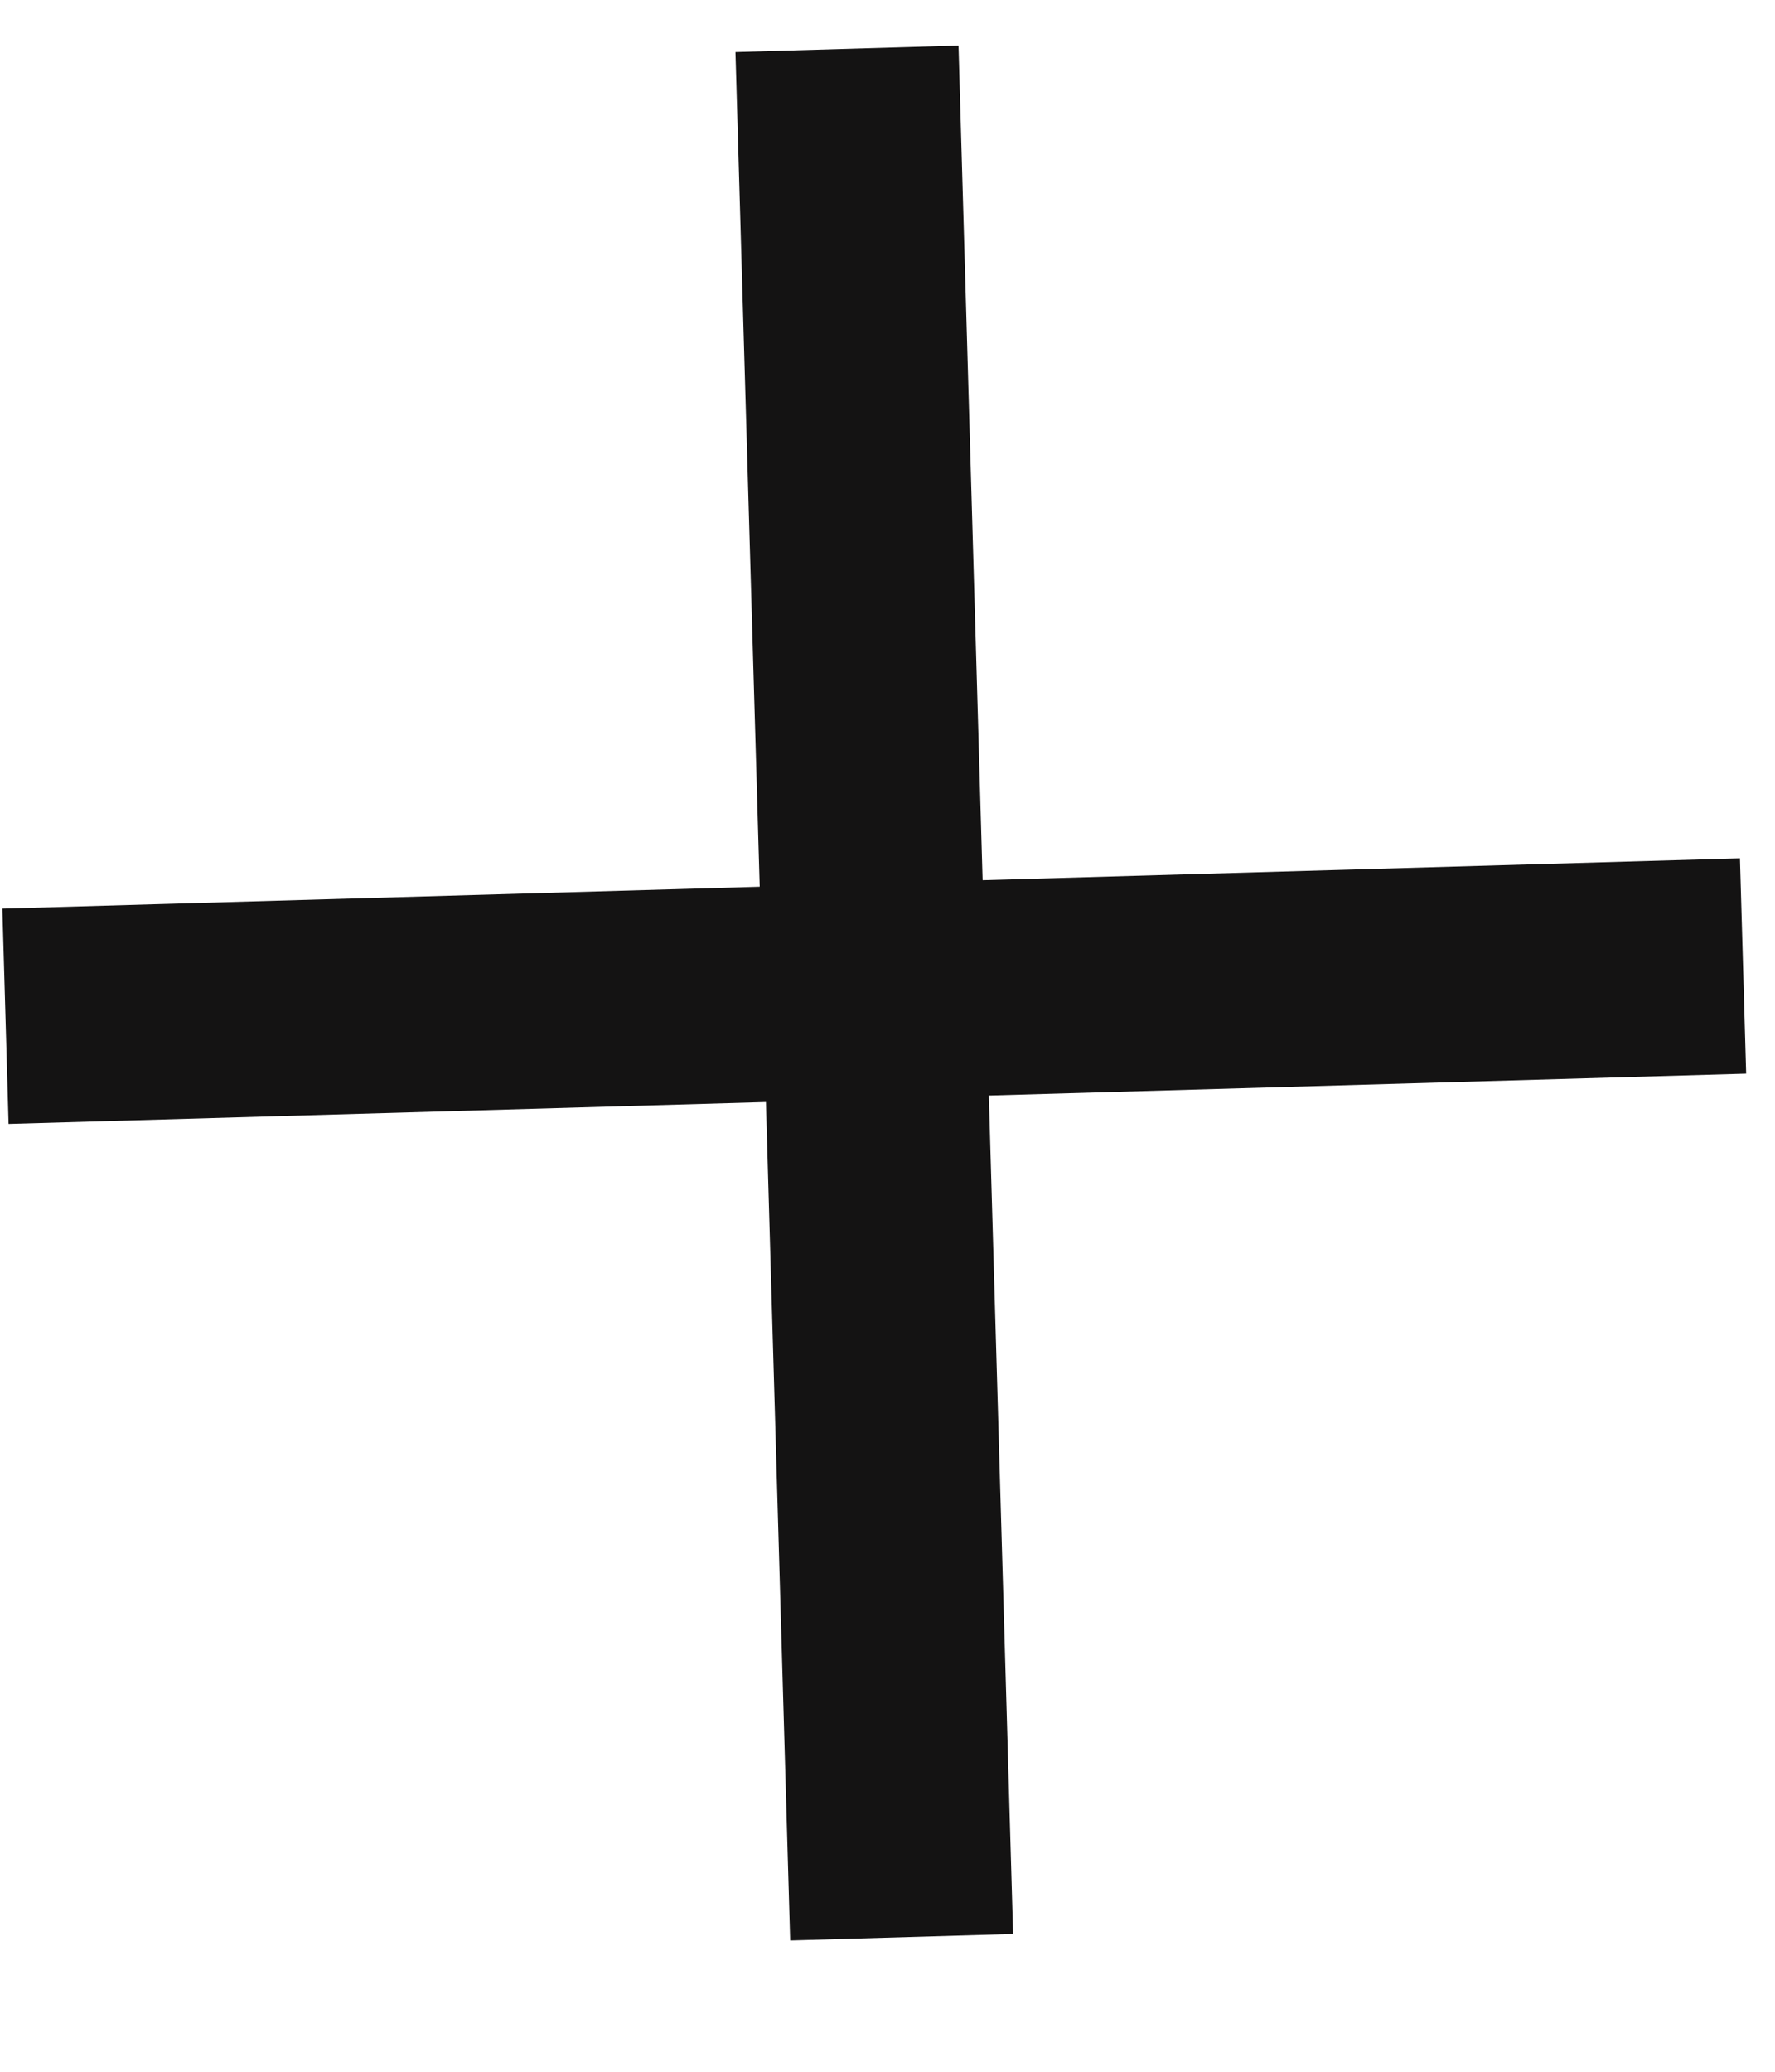 <svg width="12" height="14" viewBox="0 0 12 14" fill="none" xmlns="http://www.w3.org/2000/svg">
<path d="M0.016 6.14L5.136 5.992L4.972 0.352L6.48 0.308L6.643 5.948L11.763 5.8L11.805 7.255L6.685 7.403L6.849 13.069L5.342 13.113L5.178 7.447L0.058 7.595L0.016 6.14Z" fill="#141313"/>
</svg>

